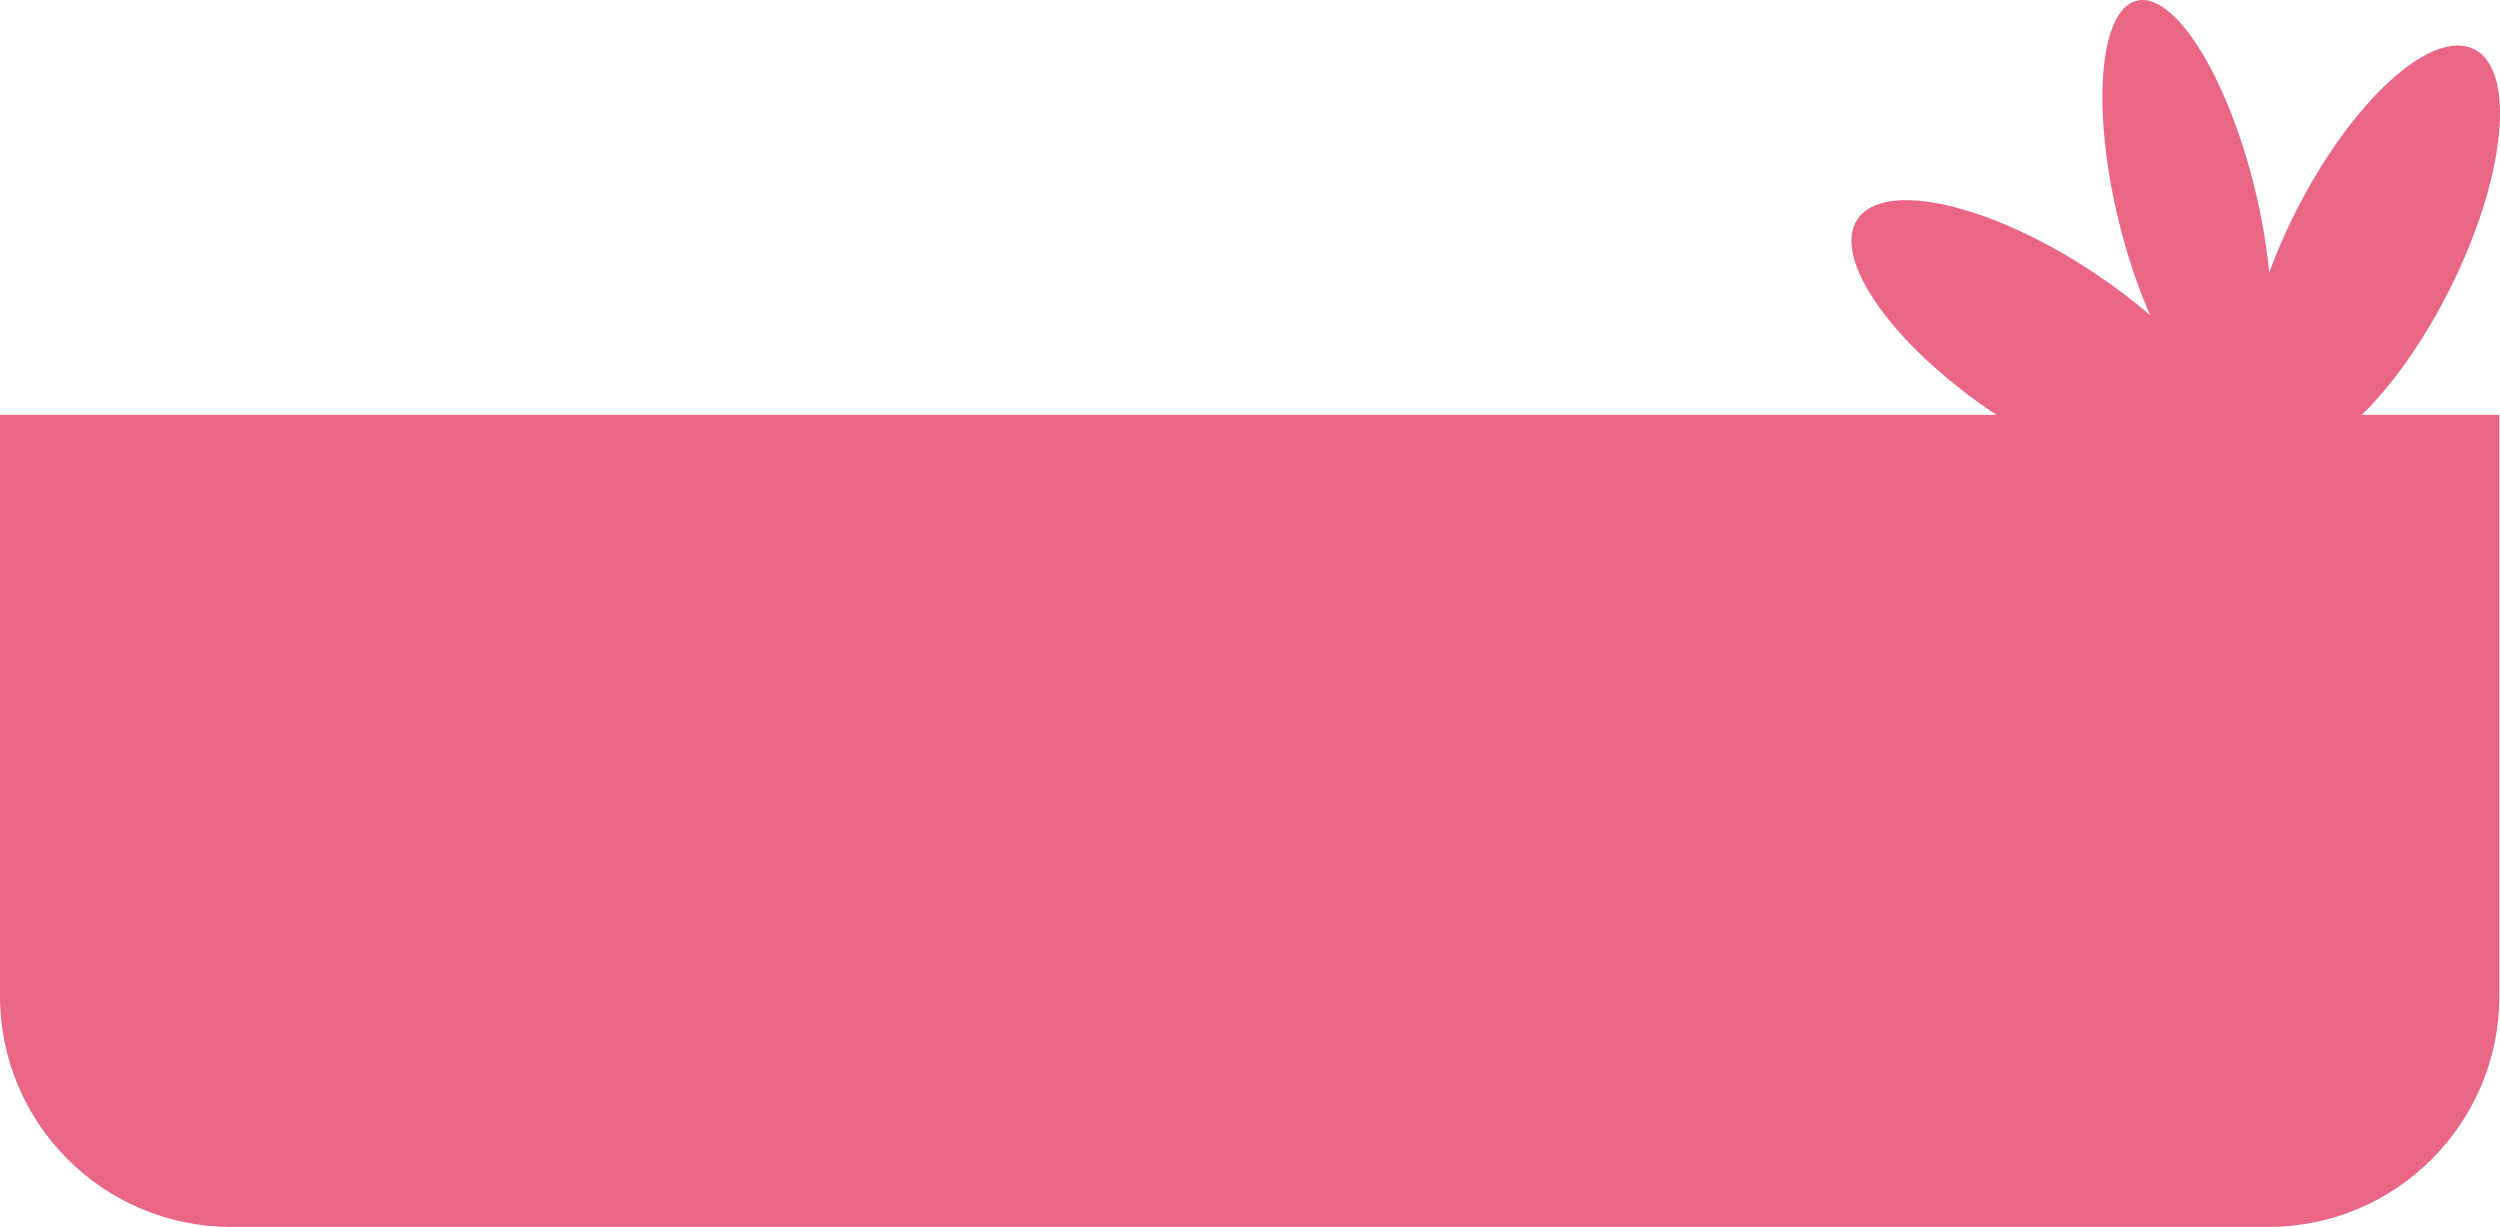 <svg version="1.2" xmlns="http://www.w3.org/2000/svg" xmlns:xlink="http://www.w3.org/1999/xlink" overflow="visible" preserveAspectRatio="none" viewBox="0 0 487 239" width="487" height="239"><g transform="translate(0, 0)"><g transform="translate(0, -2.4216739724636227e-15) rotate(0)"><path d="M0,80.813l388.869,0c-20.042,-13.398 -32.141,-30.387 -27.057,-38.076c5.118,-7.735 25.708,-3.115 45.994,10.324c4.021,2.673 7.725,5.483 11.05,8.342c-2.345,-5.318 -4.456,-11.519 -6.104,-18.252c-5.38,-21.961 -3.821,-41.221 3.483,-43.017c7.305,-1.796 17.596,14.558 22.976,36.518c1.414,5.76 2.345,11.326 2.821,16.443c1.4,-3.812 3.104,-7.748 5.104,-11.712c10.967,-21.74 26.563,-35.973 34.84,-31.788c8.277,4.185 6.098,25.2 -4.87,46.939c-5.074,10.062 -11.142,18.515 -17.018,24.278h26.791v113.187c0,24.853 -20.147,45 -45,45h-396.881c-24.853,0 -45,-20.147 -45,-45z" style="stroke: rgb(140, 140, 140); stroke-width: 0; stroke-linecap: butt; stroke-linejoin: miter; fill: rgba(219, 0, 50, 0.6);" vector-effect="non-scaling-stroke"/></g><defs><path id="path-16705356274263724" d="M0,80.813l388.869,0c-20.042,-13.398 -32.141,-30.387 -27.057,-38.076c5.118,-7.735 25.708,-3.115 45.994,10.324c4.021,2.673 7.725,5.483 11.05,8.342c-2.345,-5.318 -4.456,-11.519 -6.104,-18.252c-5.38,-21.961 -3.821,-41.221 3.483,-43.017c7.305,-1.796 17.596,14.558 22.976,36.518c1.414,5.76 2.345,11.326 2.821,16.443c1.4,-3.812 3.104,-7.748 5.104,-11.712c10.967,-21.74 26.563,-35.973 34.84,-31.788c8.277,4.185 6.098,25.2 -4.87,46.939c-5.074,10.062 -11.142,18.515 -17.018,24.278h26.791v113.187c0,24.853 -20.147,45 -45,45h-396.881c-24.853,0 -45,-20.147 -45,-45z" vector-effect="non-scaling-stroke"/></defs></g></svg>